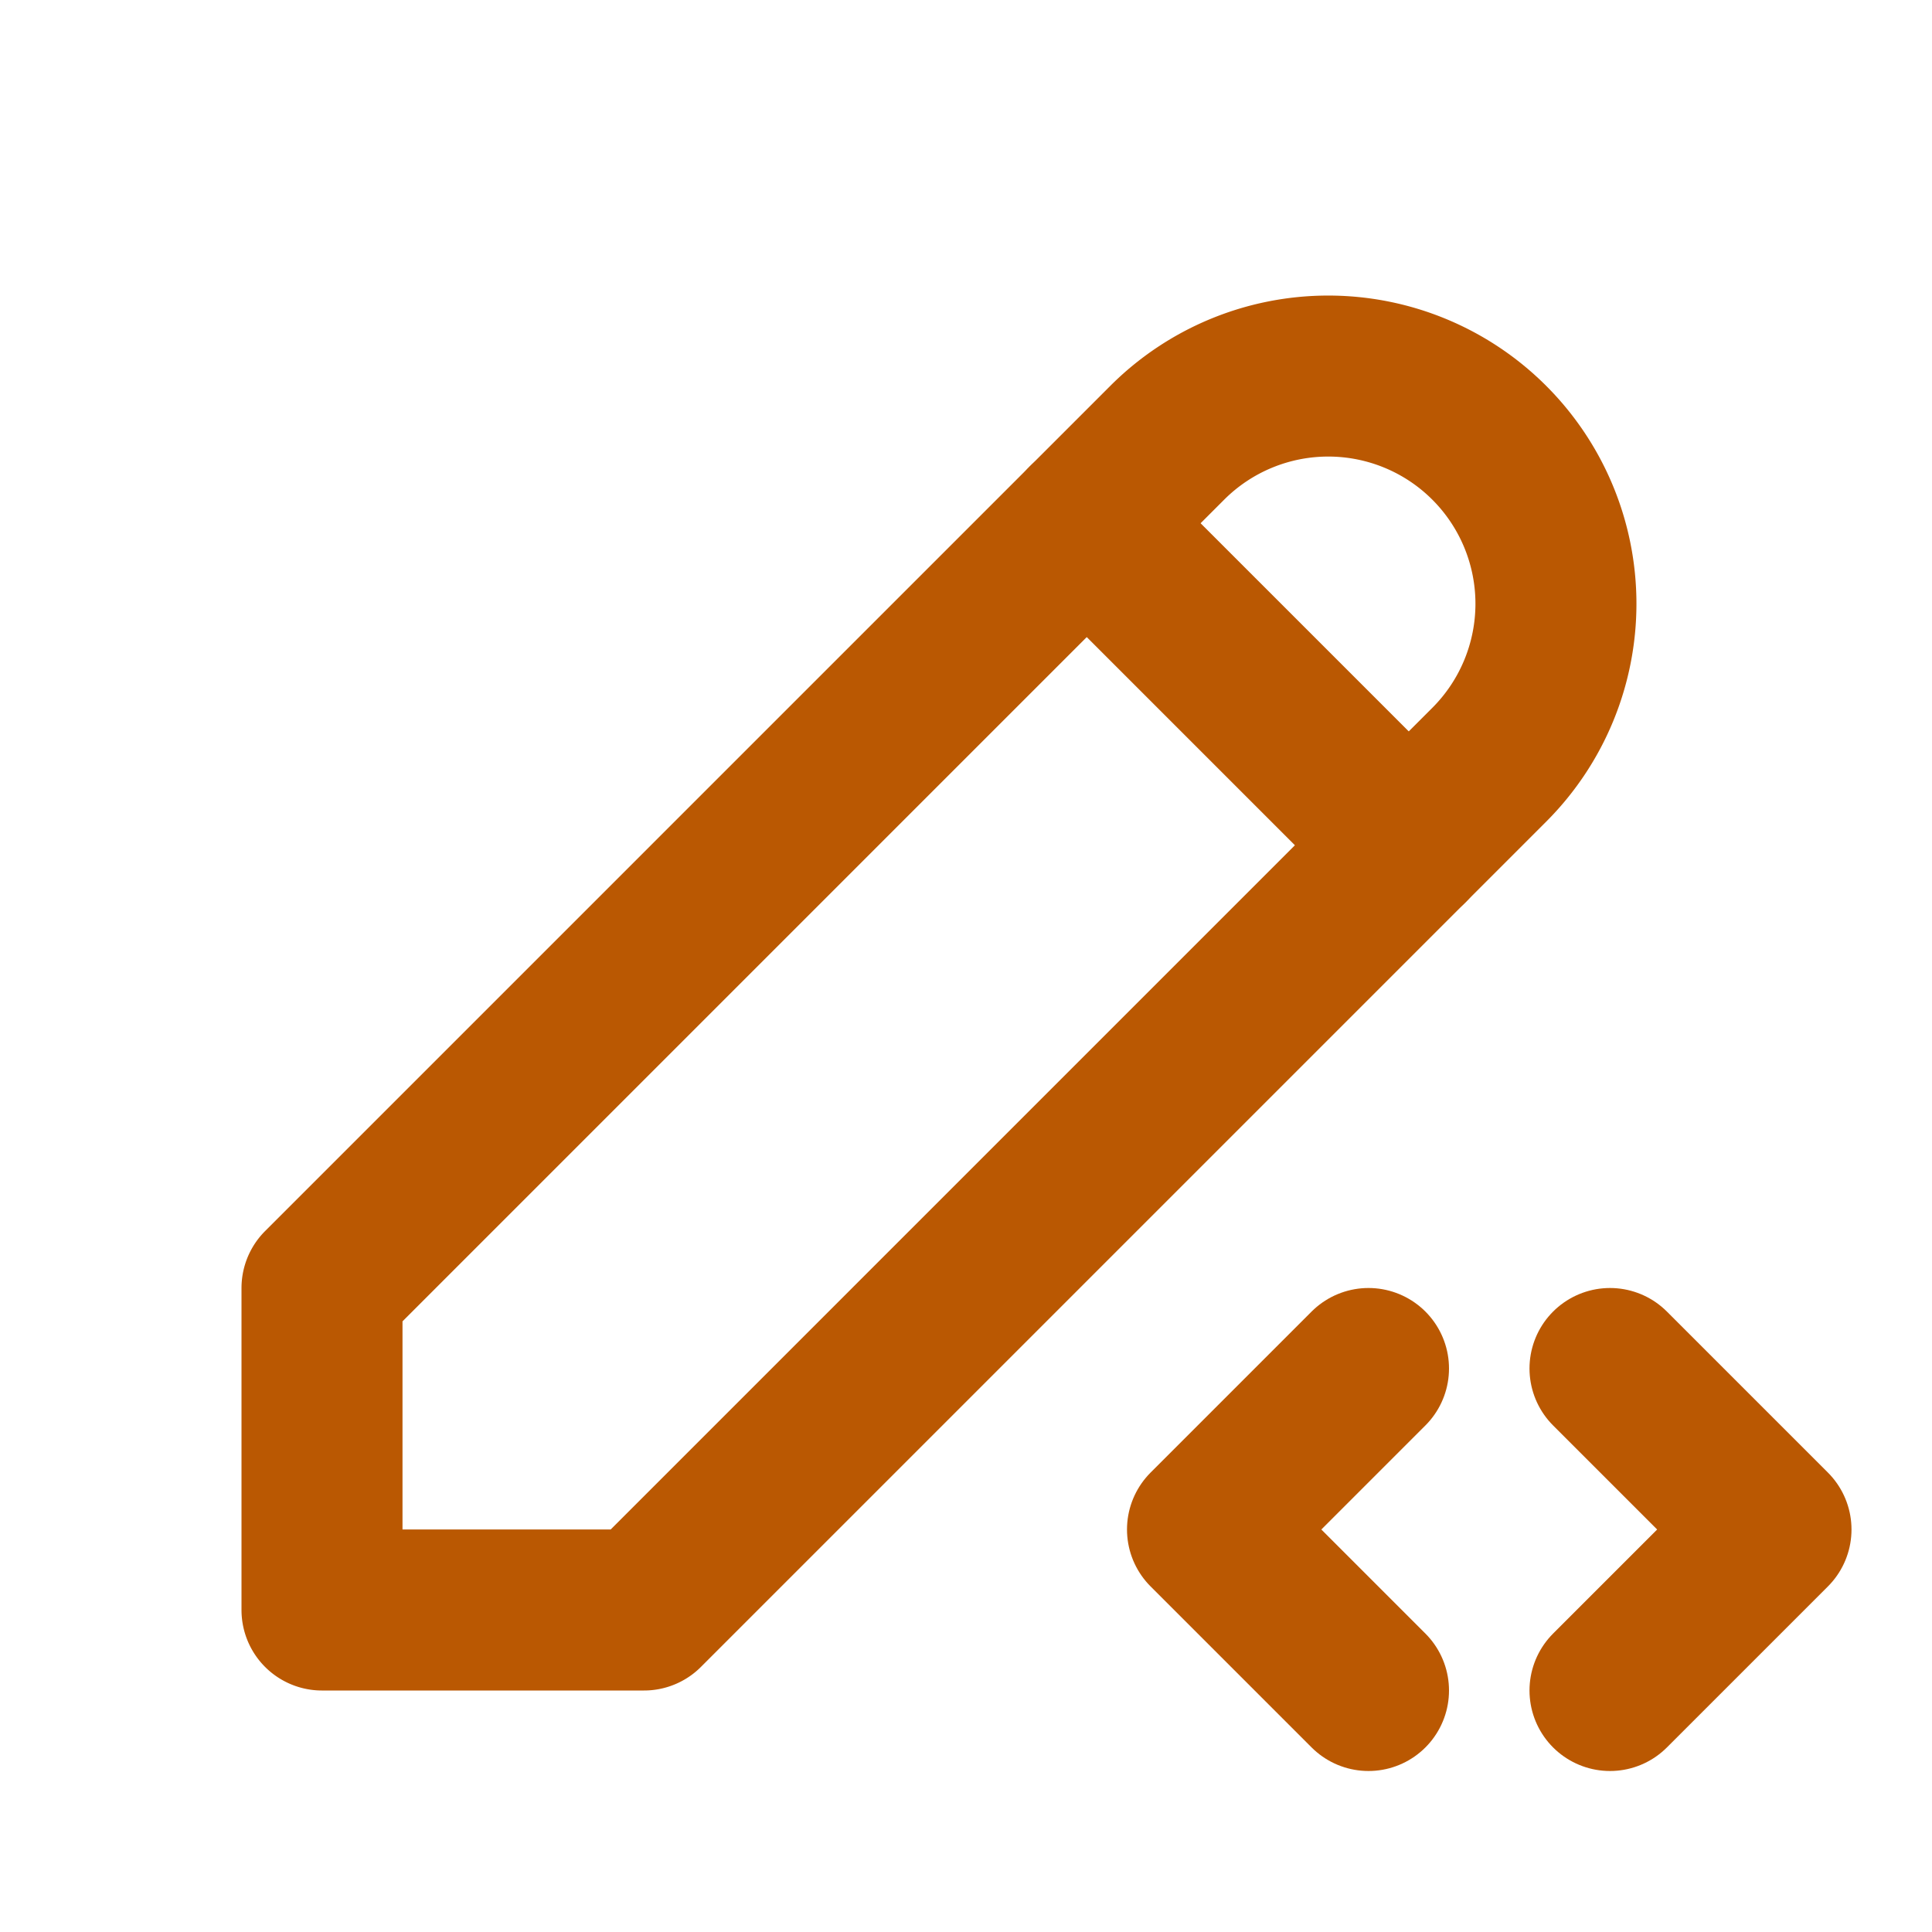 <svg  xmlns="http://www.w3.org/2000/svg"  width="24"  height="24"  viewBox="0 0 24 24"  fill="none"  stroke="#BA5802"  stroke-width="2"  stroke-linecap="round"  stroke-linejoin="round"  class="icon icon-tabler icons-tabler-outline icon-tabler-pencil-code"><path stroke="none" d="M0 0h24v24H0z" fill="none"/><path d="M4 20h4l10.5 -10.5a2.828 2.828 0 1 0 -4 -4l-10.5 10.5v4" /><path d="M13.5 6.5l4 4" /><path d="M20 21l2 -2l-2 -2" /><path d="M17 17l-2 2l2 2" /></svg>
